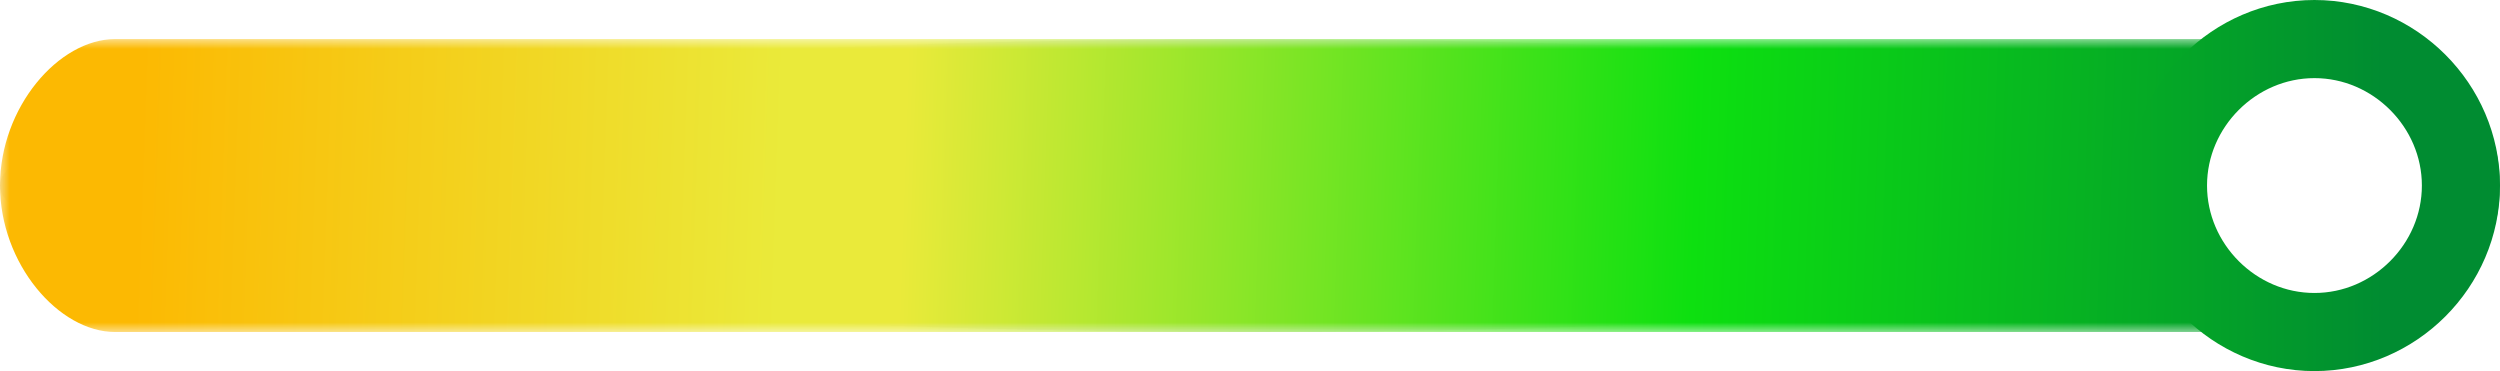 <?xml version="1.0" encoding="utf-8"?>
<!-- Generator: Adobe Illustrator 19.2.1, SVG Export Plug-In . SVG Version: 6.00 Build 0)  -->
<svg version="1.1" id="Layer_1" xmlns:sketch="http://www.bohemiancoding.com/sketch/ns"
	 xmlns="http://www.w3.org/2000/svg" xmlns:xlink="http://www.w3.org/1999/xlink" x="0px" y="0px" viewBox="0 0 128 19"
	 style="enable-background:new 0 0 128 19;" xml:space="preserve">
<style type="text/css">
	.st0{opacity:0.301;fill:#D8D8D8;enable-background:new    ;}
	.st1{fill:none;}
	.st2{filter:url(#Adobe_OpacityMaskFilter);}
	.st3{fill:#FFFFFF;}
	.st4{mask:url(#mask-2);fill:url(#Mask-Copy-2_2_);}
	.st5{fill:#FFFFFF;stroke:url(#Handle-Copy-2_1_);stroke-width:4;}
</style>
<title>Review Condition</title>
<desc>Created with Sketch.</desc>
<g id="Mobile" sketch:type="MSPage">
	<g id="Mockup---Condition-Review" transform="translate(-349, -751)" sketch:type="MSArtboardGroup">
		<g id="Review" transform="translate(124, 79)" sketch:type="MSLayerGroup">
			<g id="Group" transform="translate(0, 203)">
				<g id="Icons" transform="translate(225, 2.769)">
					<g id="Review-Condition" transform="translate(0, 466.231)">
						<path id="Mask-Copy-2" sketch:type="MSShapeGroup" class="st0" d="M64,2L64,2c35.3,0,64,3.4,64,7.5l0,0c0,4.1-28.7,7.5-64,7.5
							l0,0C28.7,17,0,13.6,0,9.5l0,0C0,5.4,28.7,2,64,2z"/>
						<g id="Foreground-_x2B_">
							<g id="Mask" sketch:type="MSShapeGroup">
								<rect id="path-1_1_" y="2" class="st1" width="128" height="15"/>
							</g>
							<defs>
								<filter id="Adobe_OpacityMaskFilter" filterUnits="userSpaceOnUse" x="0" y="2" width="128" height="15">
									<feColorMatrix  type="matrix" values="1 0 0 0 0  0 1 0 0 0  0 0 1 0 0  0 0 0 1 0"/>
								</filter>
							</defs>
							<mask maskUnits="userSpaceOnUse" x="0" y="2" width="128" height="15" id="mask-2">
								<g class="st2">
									<rect id="path-1" y="2" class="st3" width="128" height="15"/>
								</g>
							</mask>
							
								<linearGradient id="Mask-Copy-2_2_" gradientUnits="userSpaceOnUse" x1="-431.602" y1="476.835" x2="-430.601" y2="476.831" gradientTransform="matrix(128 0 0 -15 55245 7162)">
								<stop  offset="0" style="stop-color:#FCB902"/>
								<stop  offset="5.731823e-02" style="stop-color:#FCB902"/>
								<stop  offset="0.313" style="stop-color:#EAEA3A"/>
								<stop  offset="0.361" style="stop-color:#EAEA3A"/>
								<stop  offset="0.675" style="stop-color:#0DE010"/>
								<stop  offset="0.954" style="stop-color:#008C31"/>
								<stop  offset="1" style="stop-color:#008C31"/>
							</linearGradient>
							<path id="Mask-Copy-2_1_" sketch:type="MSShapeGroup" class="st4" d="M64,2L64,2c1,0,43.6,0,58.1,0c2.9,0,5.9,3.5,5.9,7.5
								l0,0c0,4-3,7.5-6,7.5c-14.5,0-57,0-58,0l0,0c-1.3,0-44.4,0-58.1,0C3,17,0,13.5,0,9.5l0,0C0,5.5,3,2,5.9,2C19.6,2,62.7,2,64,2
								z"/>
							
								<linearGradient id="Handle-Copy-2_1_" gradientUnits="userSpaceOnUse" x1="-417.566" y1="483.711" x2="-411.126" y2="483.711" gradientTransform="matrix(19 0 0 -19 7939 9200)">
								<stop  offset="0" style="stop-color:#FCB902"/>
								<stop  offset="5.731823e-02" style="stop-color:#FCB902"/>
								<stop  offset="0.313" style="stop-color:#EAEA3A"/>
								<stop  offset="0.361" style="stop-color:#EAEA3A"/>
								<stop  offset="0.675" style="stop-color:#0DE010"/>
								<stop  offset="0.954" style="stop-color:#008C31"/>
								<stop  offset="1" style="stop-color:#008C31"/>
							</linearGradient>
							<path id="Handle-Copy-2" sketch:type="MSShapeGroup" class="st5" d="M118.5,2L118.5,2c4.1,0,7.5,3.4,7.5,7.5l0,0
								c0,4.1-3.4,7.5-7.5,7.5l0,0c-4.1,0-7.5-3.4-7.5-7.5l0,0C111,5.4,114.4,2,118.5,2z"/>
						</g>
					</g>
				</g>
			</g>
		</g>
	</g>
</g>
</svg>
